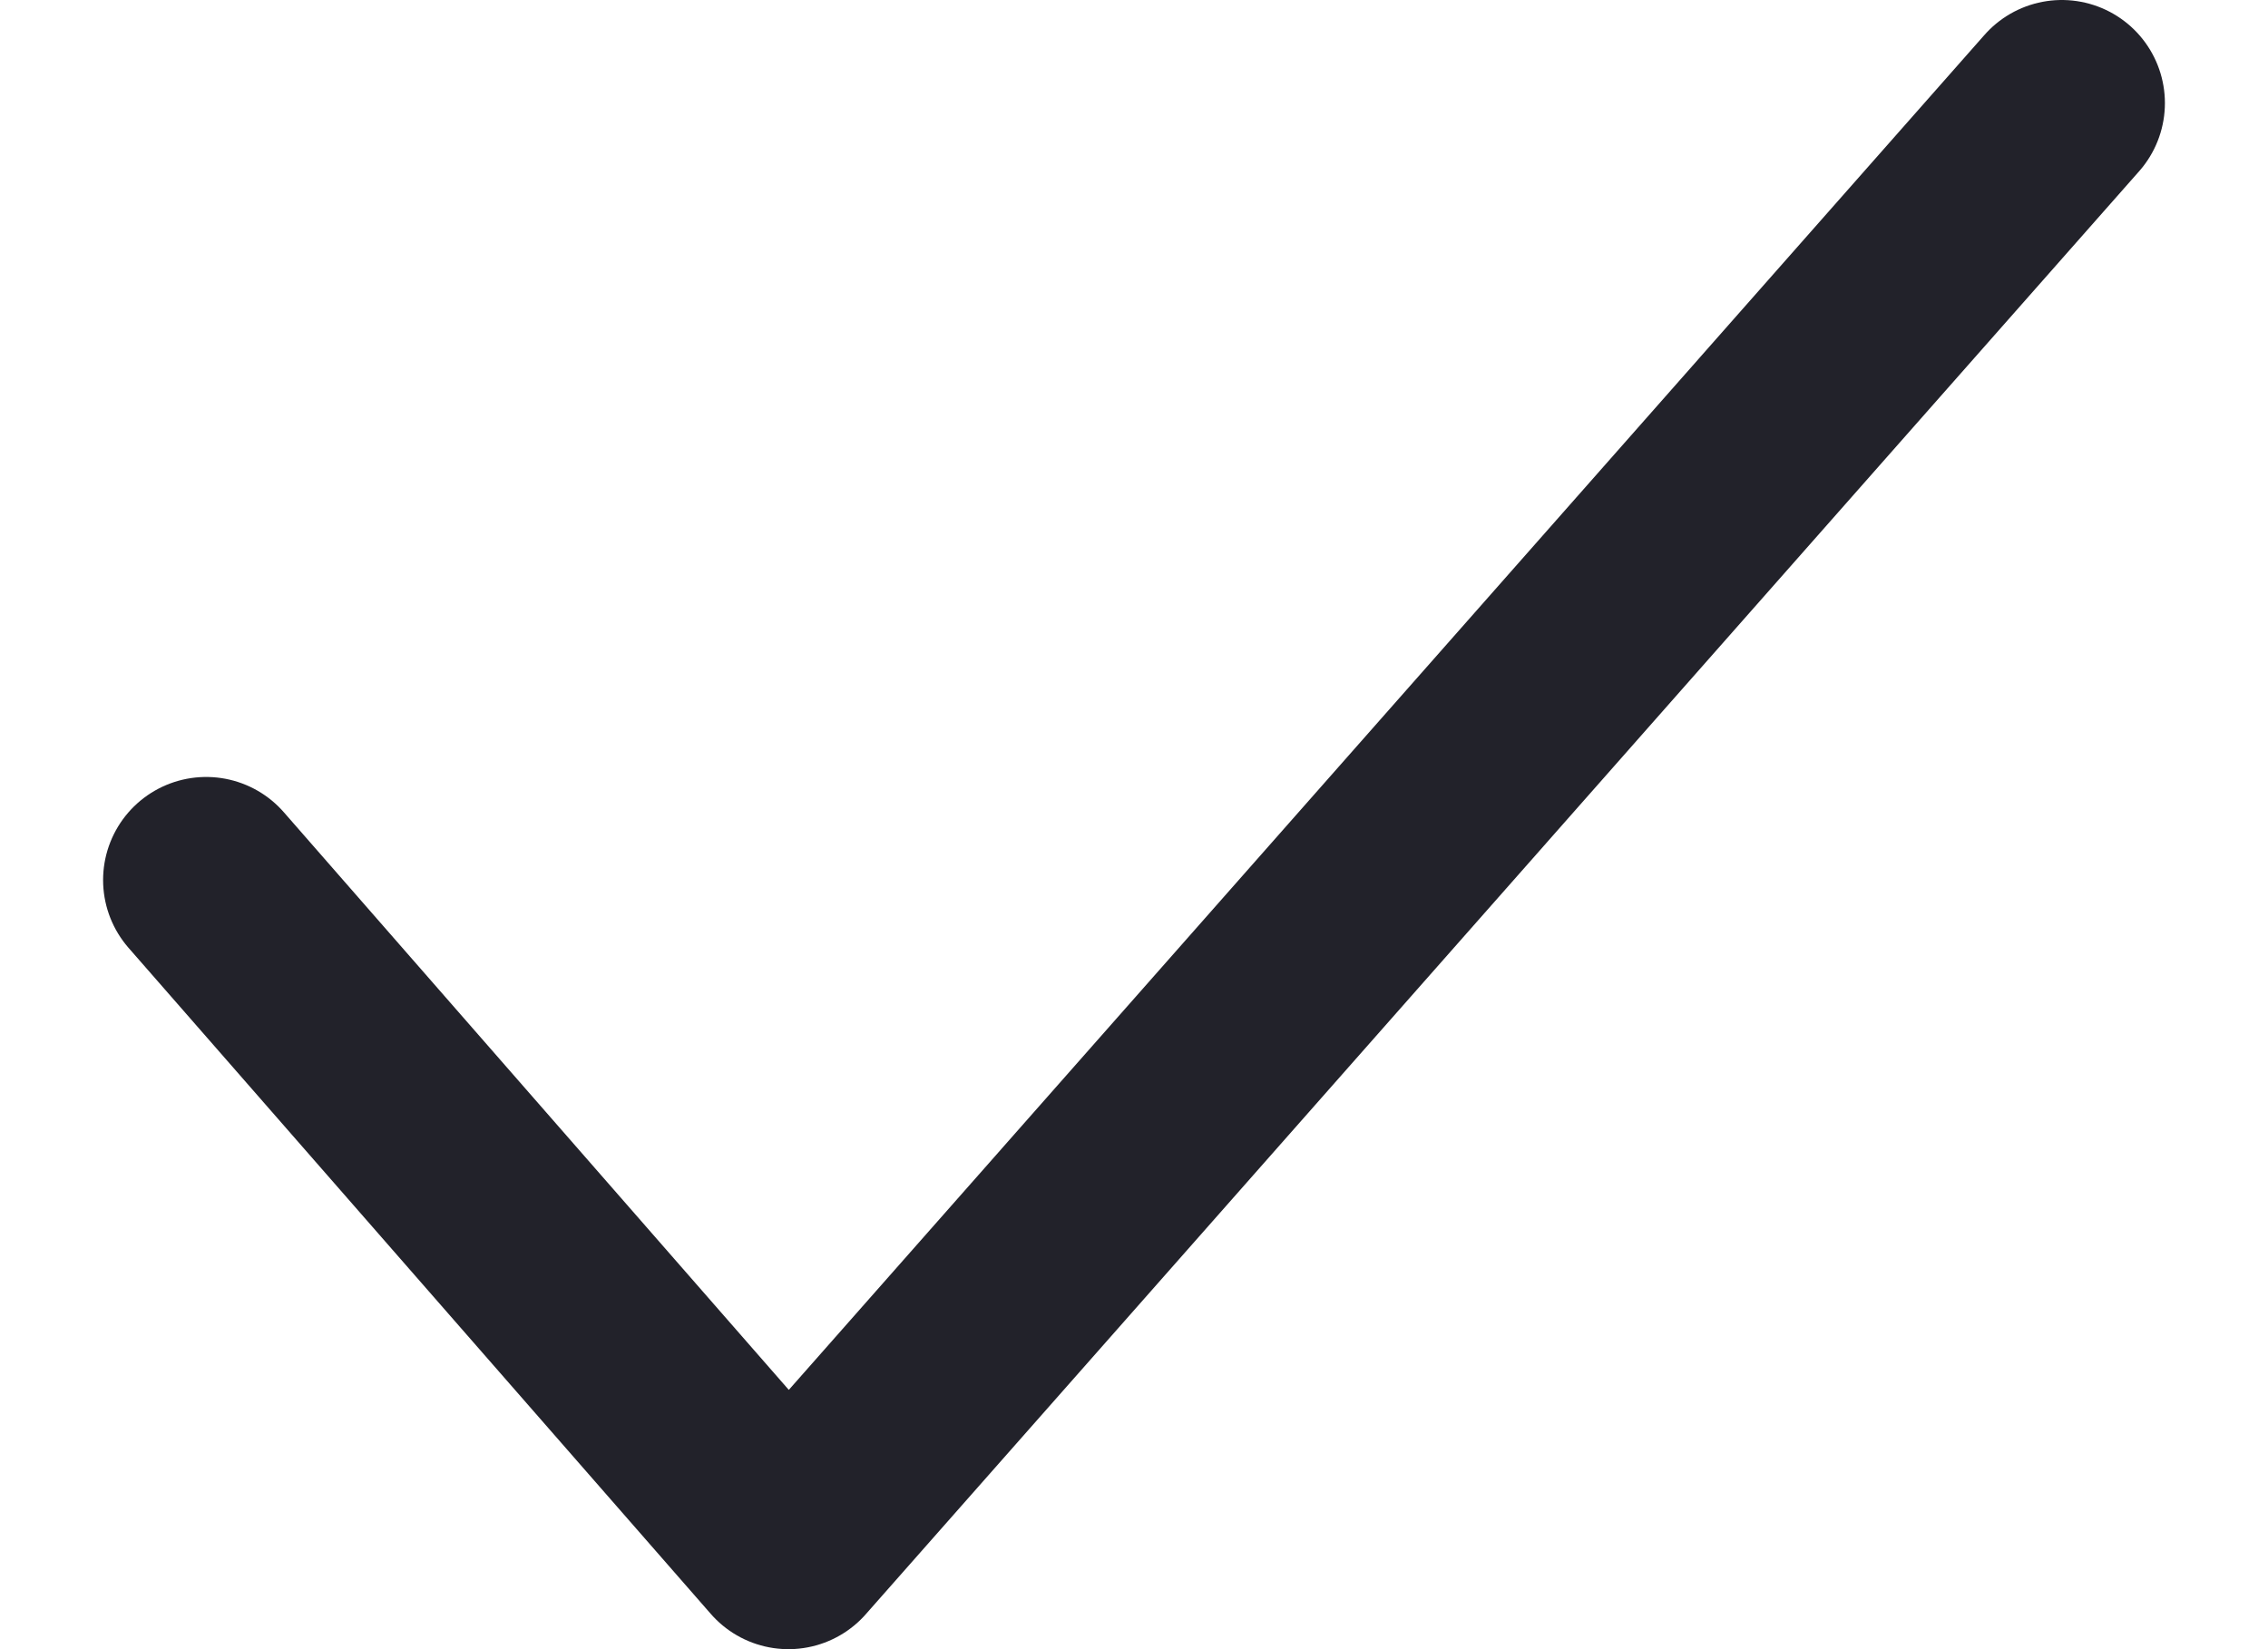 <svg width="11" height="8" viewBox="0 0 11 8" fill="none" xmlns="http://www.w3.org/2000/svg">
<path d="M10 0.5L3.824 7.5L1 4.269" stroke="#22222A" stroke-linecap="round" stroke-linejoin="round"/>
</svg>
